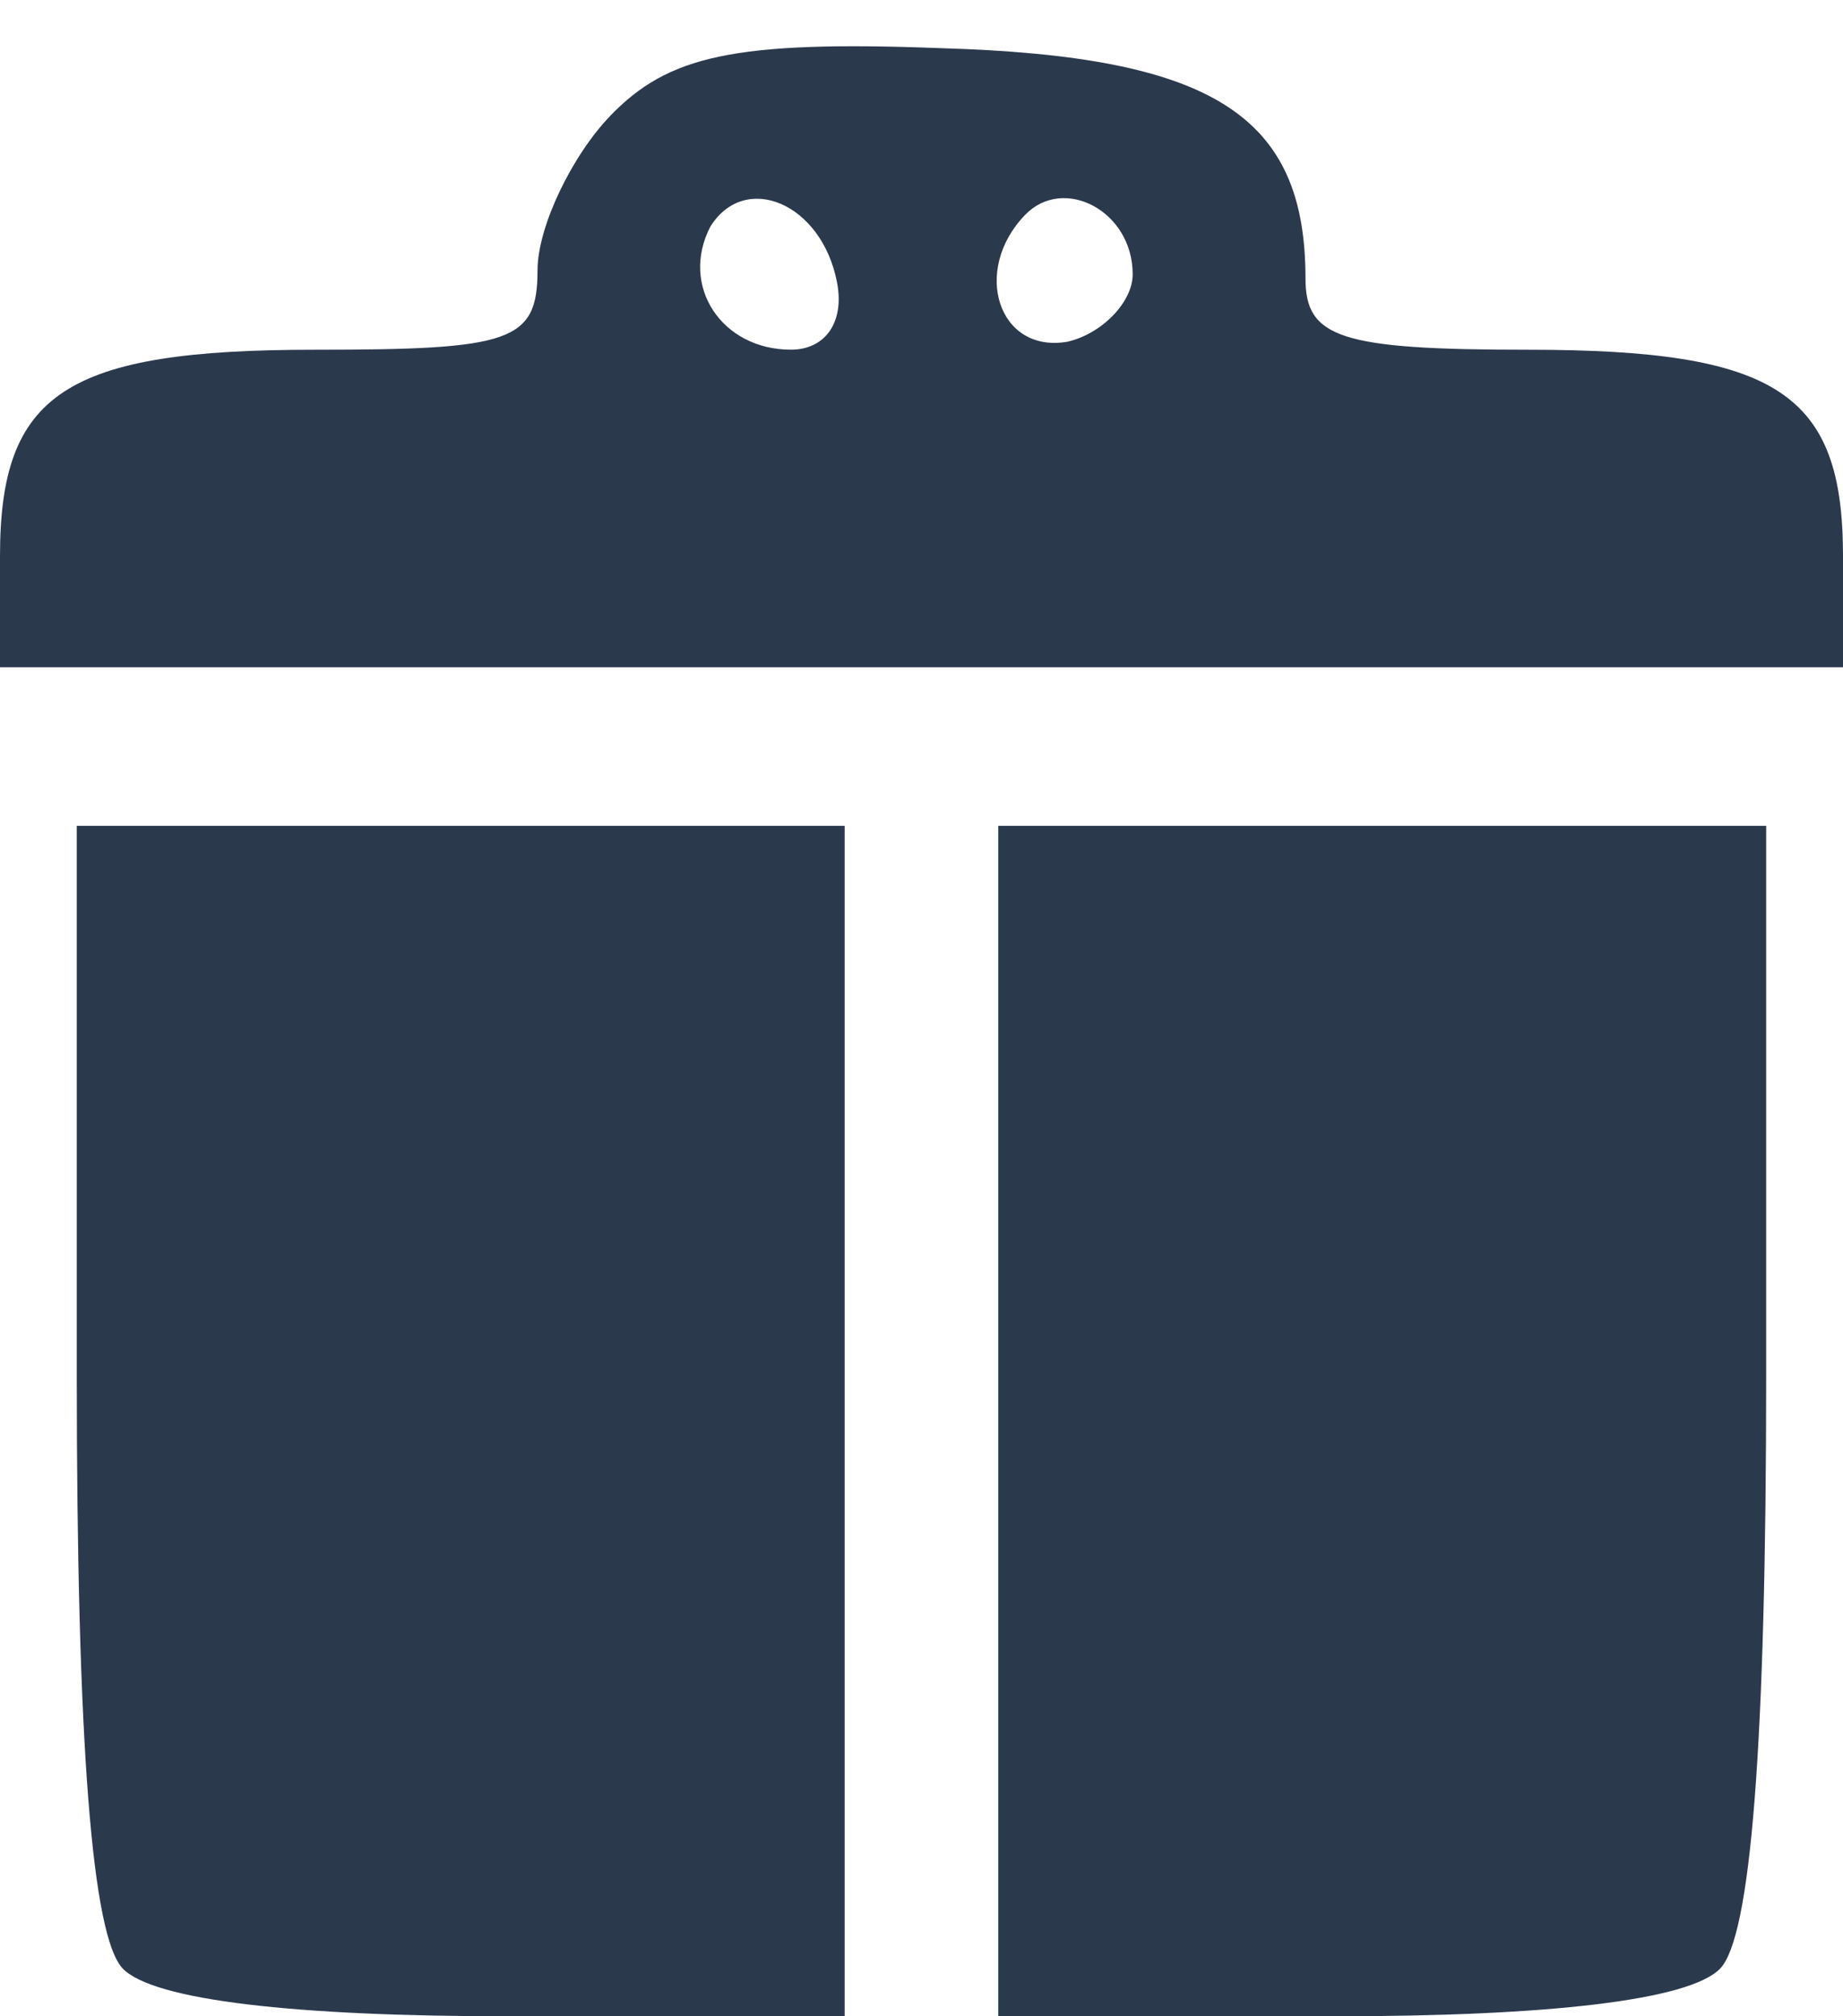 <svg xmlns="http://www.w3.org/2000/svg" width="32" height="35" fill="none"><path fill="#2B394D" d="M10.6 2.007c-.667.689-1.267 1.928-1.267 2.686 0 1.24-.466 1.378-3.866 1.378C1.133 6.07 0 6.828 0 9.652v1.93h32v-1.93c0-2.824-1.133-3.581-5.467-3.581-3.266 0-3.866-.207-3.866-1.24 0-2.824-1.6-3.857-6.334-3.995-3.6-.138-4.733.138-5.733 1.17M14.533 4.9c.134.689-.2 1.17-.8 1.17-1.2 0-1.933-1.101-1.4-2.135.6-.964 1.934-.413 2.2.965m5.134-.138c0 .482-.534 1.033-1.134 1.17-1.2.208-1.666-1.239-.733-2.203.667-.689 1.867-.07 1.867 1.033M1.333 23.842c0 6.474.267 9.78.8 10.331S5.133 35 8.8 35h5.866V14.336H1.333zM17.333 24.668V35H23.2c3.666 0 6.133-.276 6.666-.827s.8-3.857.8-10.332v-9.505H17.333z"/></svg>